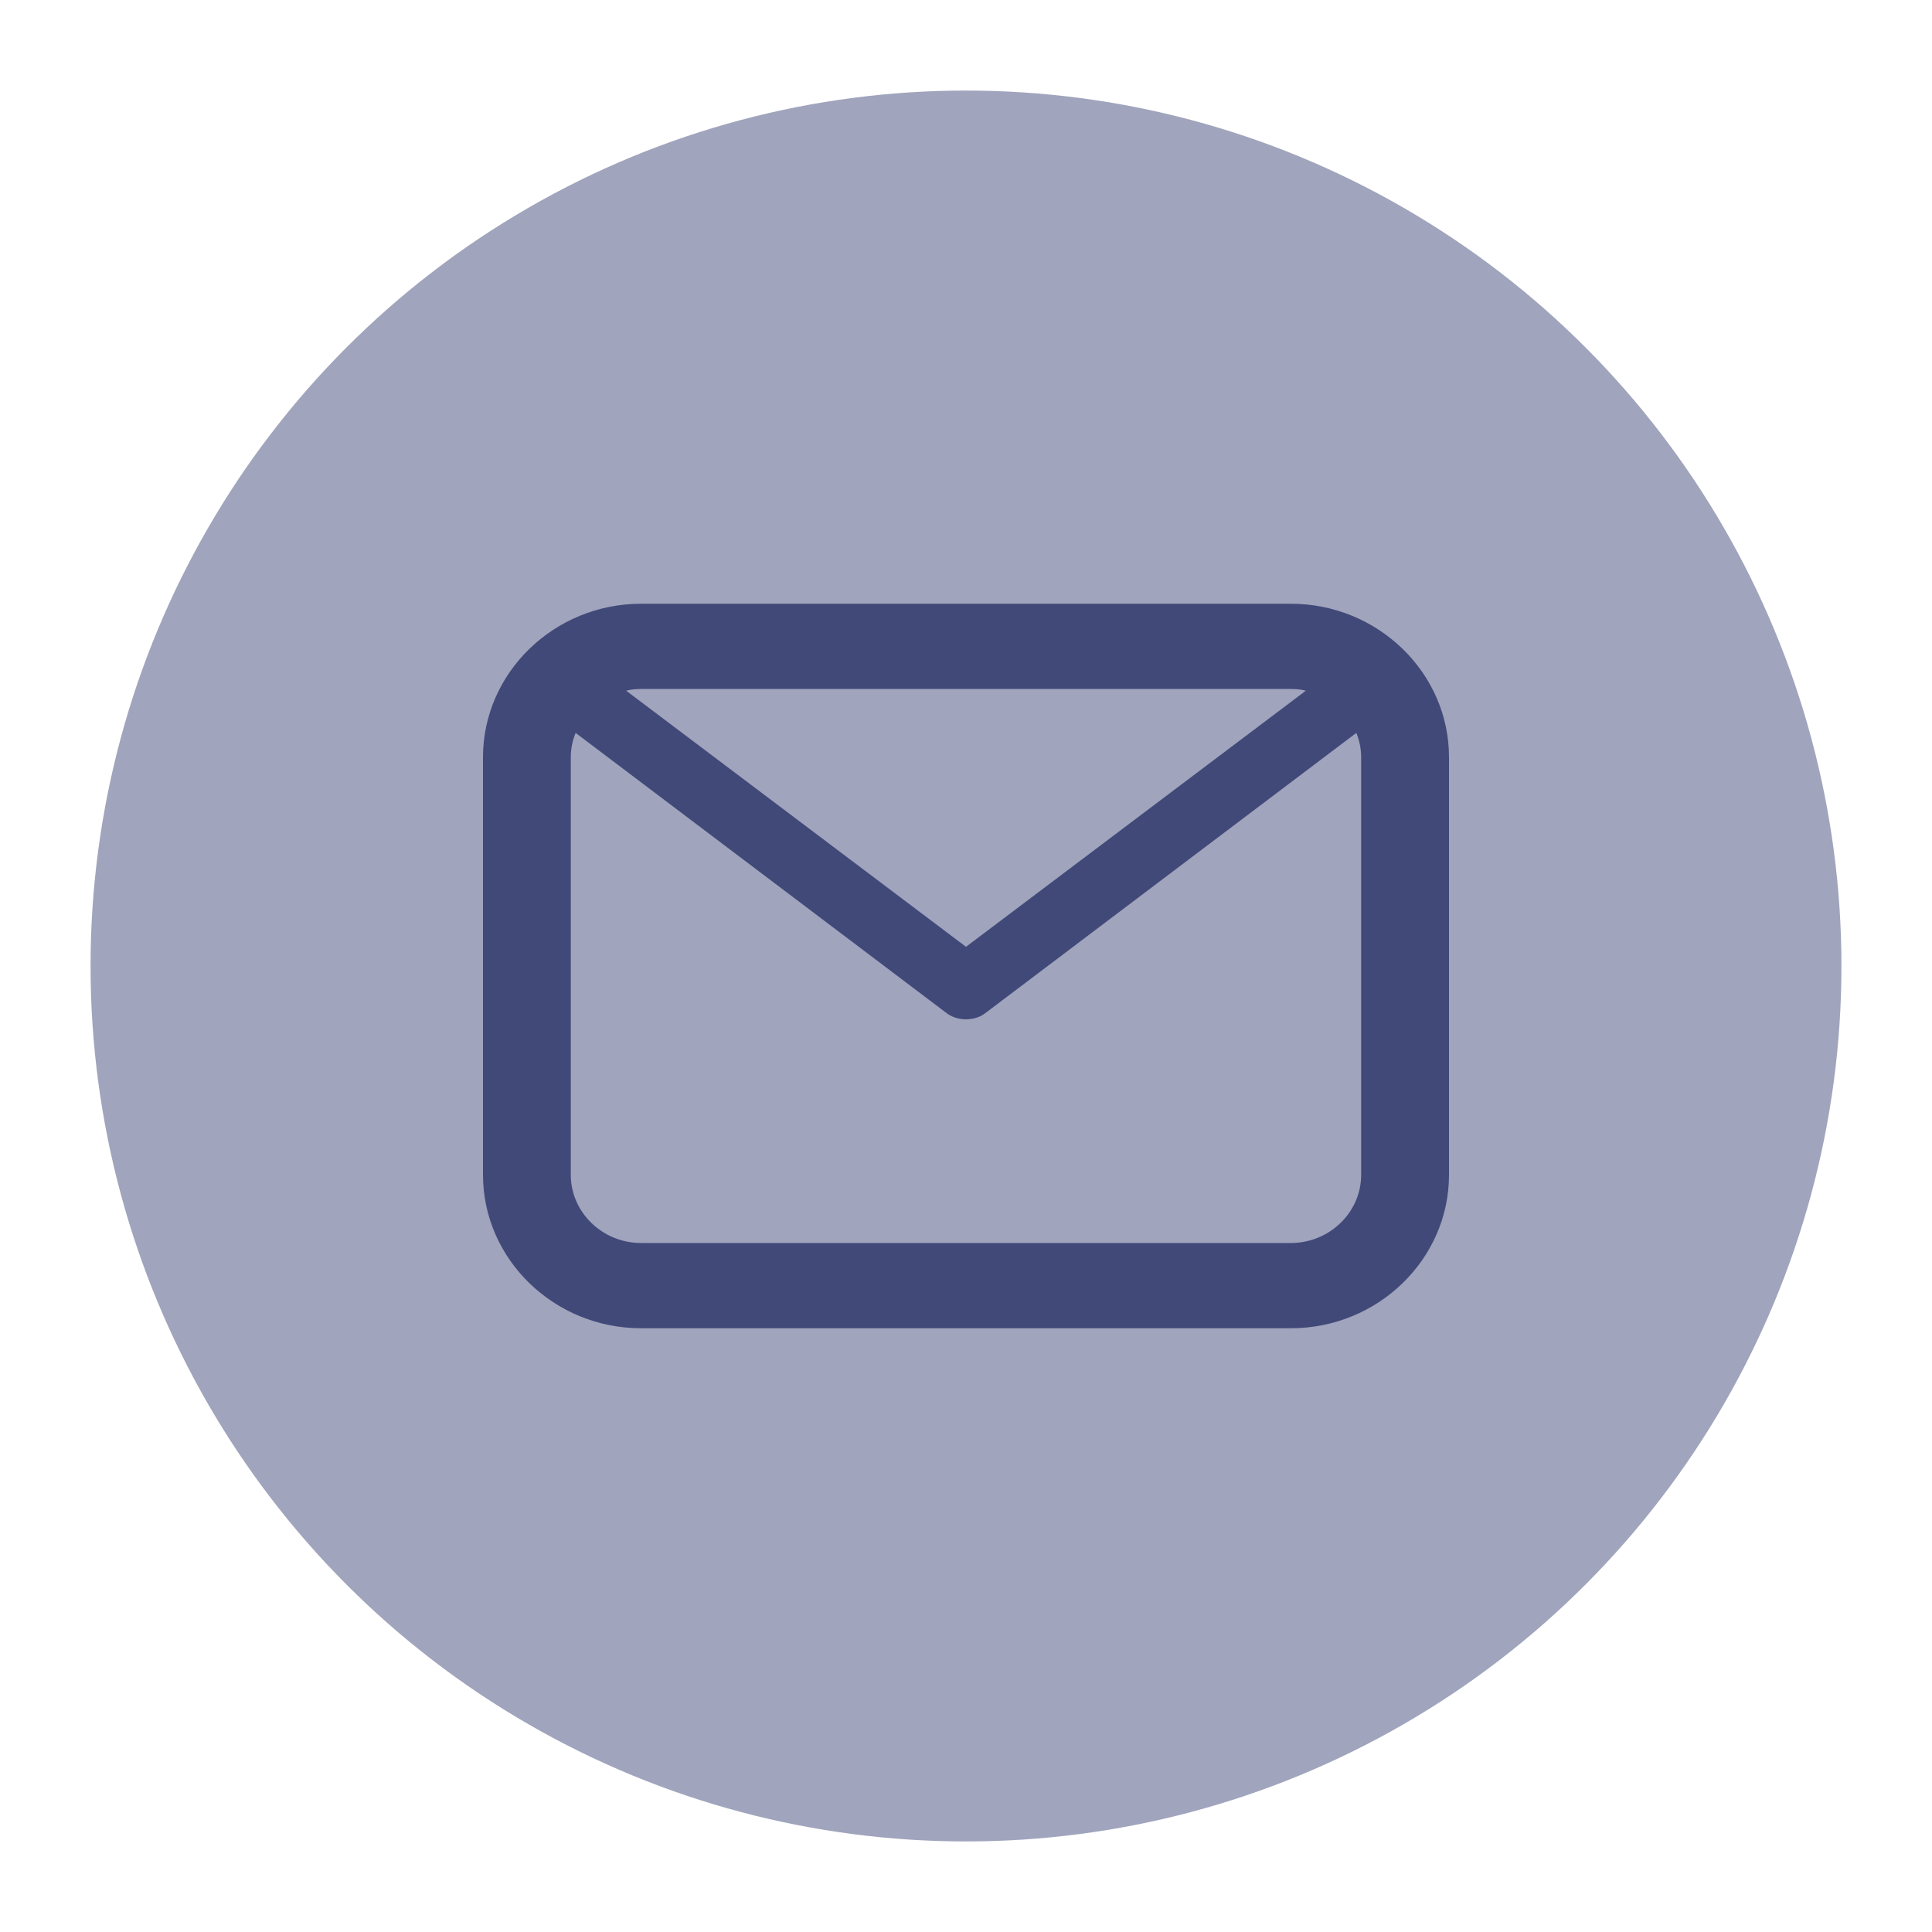 <svg version="1.1" xmlns="http://www.w3.org/2000/svg" xmlns:xlink="http://www.w3.org/1999/xlink" x="0px" y="0px" viewBox="0 0 32 32" style="enable-background:new 0 0 32 32;" xml:space="preserve"><circle cx="16" cy="16" r="14" fill="#a0a4bc" stroke="#a0a4bc"/><path d="M21.382,10H10.618C9.178,10,8,11.144,8,12.541v6.918C8,20.857,9.178,22,10.618,22h10.764
	C22.822,22,24,20.857,24,19.459v-6.918C24,11.144,22.822,10,21.382,10z M10.618,11.412h10.764c0.087,0,0.167,0.007,0.247,0.028
	L16,15.682l-5.629-4.242C10.451,11.419,10.531,11.412,10.618,11.412z M22.545,19.459c0,0.621-0.524,1.129-1.164,1.129H10.618
	c-0.64,0-1.164-0.508-1.164-1.129v-6.918c0-0.141,0.029-0.275,0.08-0.402l6.131,4.631c0.095,0.078,0.218,0.113,0.335,0.113
	s0.24-0.035,0.334-0.113l6.131-4.631c0.051,0.127,0.08,0.261,0.08,0.402V19.459z" fill="#414979"/><circle cx="16" cy="16" r="15.5" fill="none" stroke="none"/></svg>